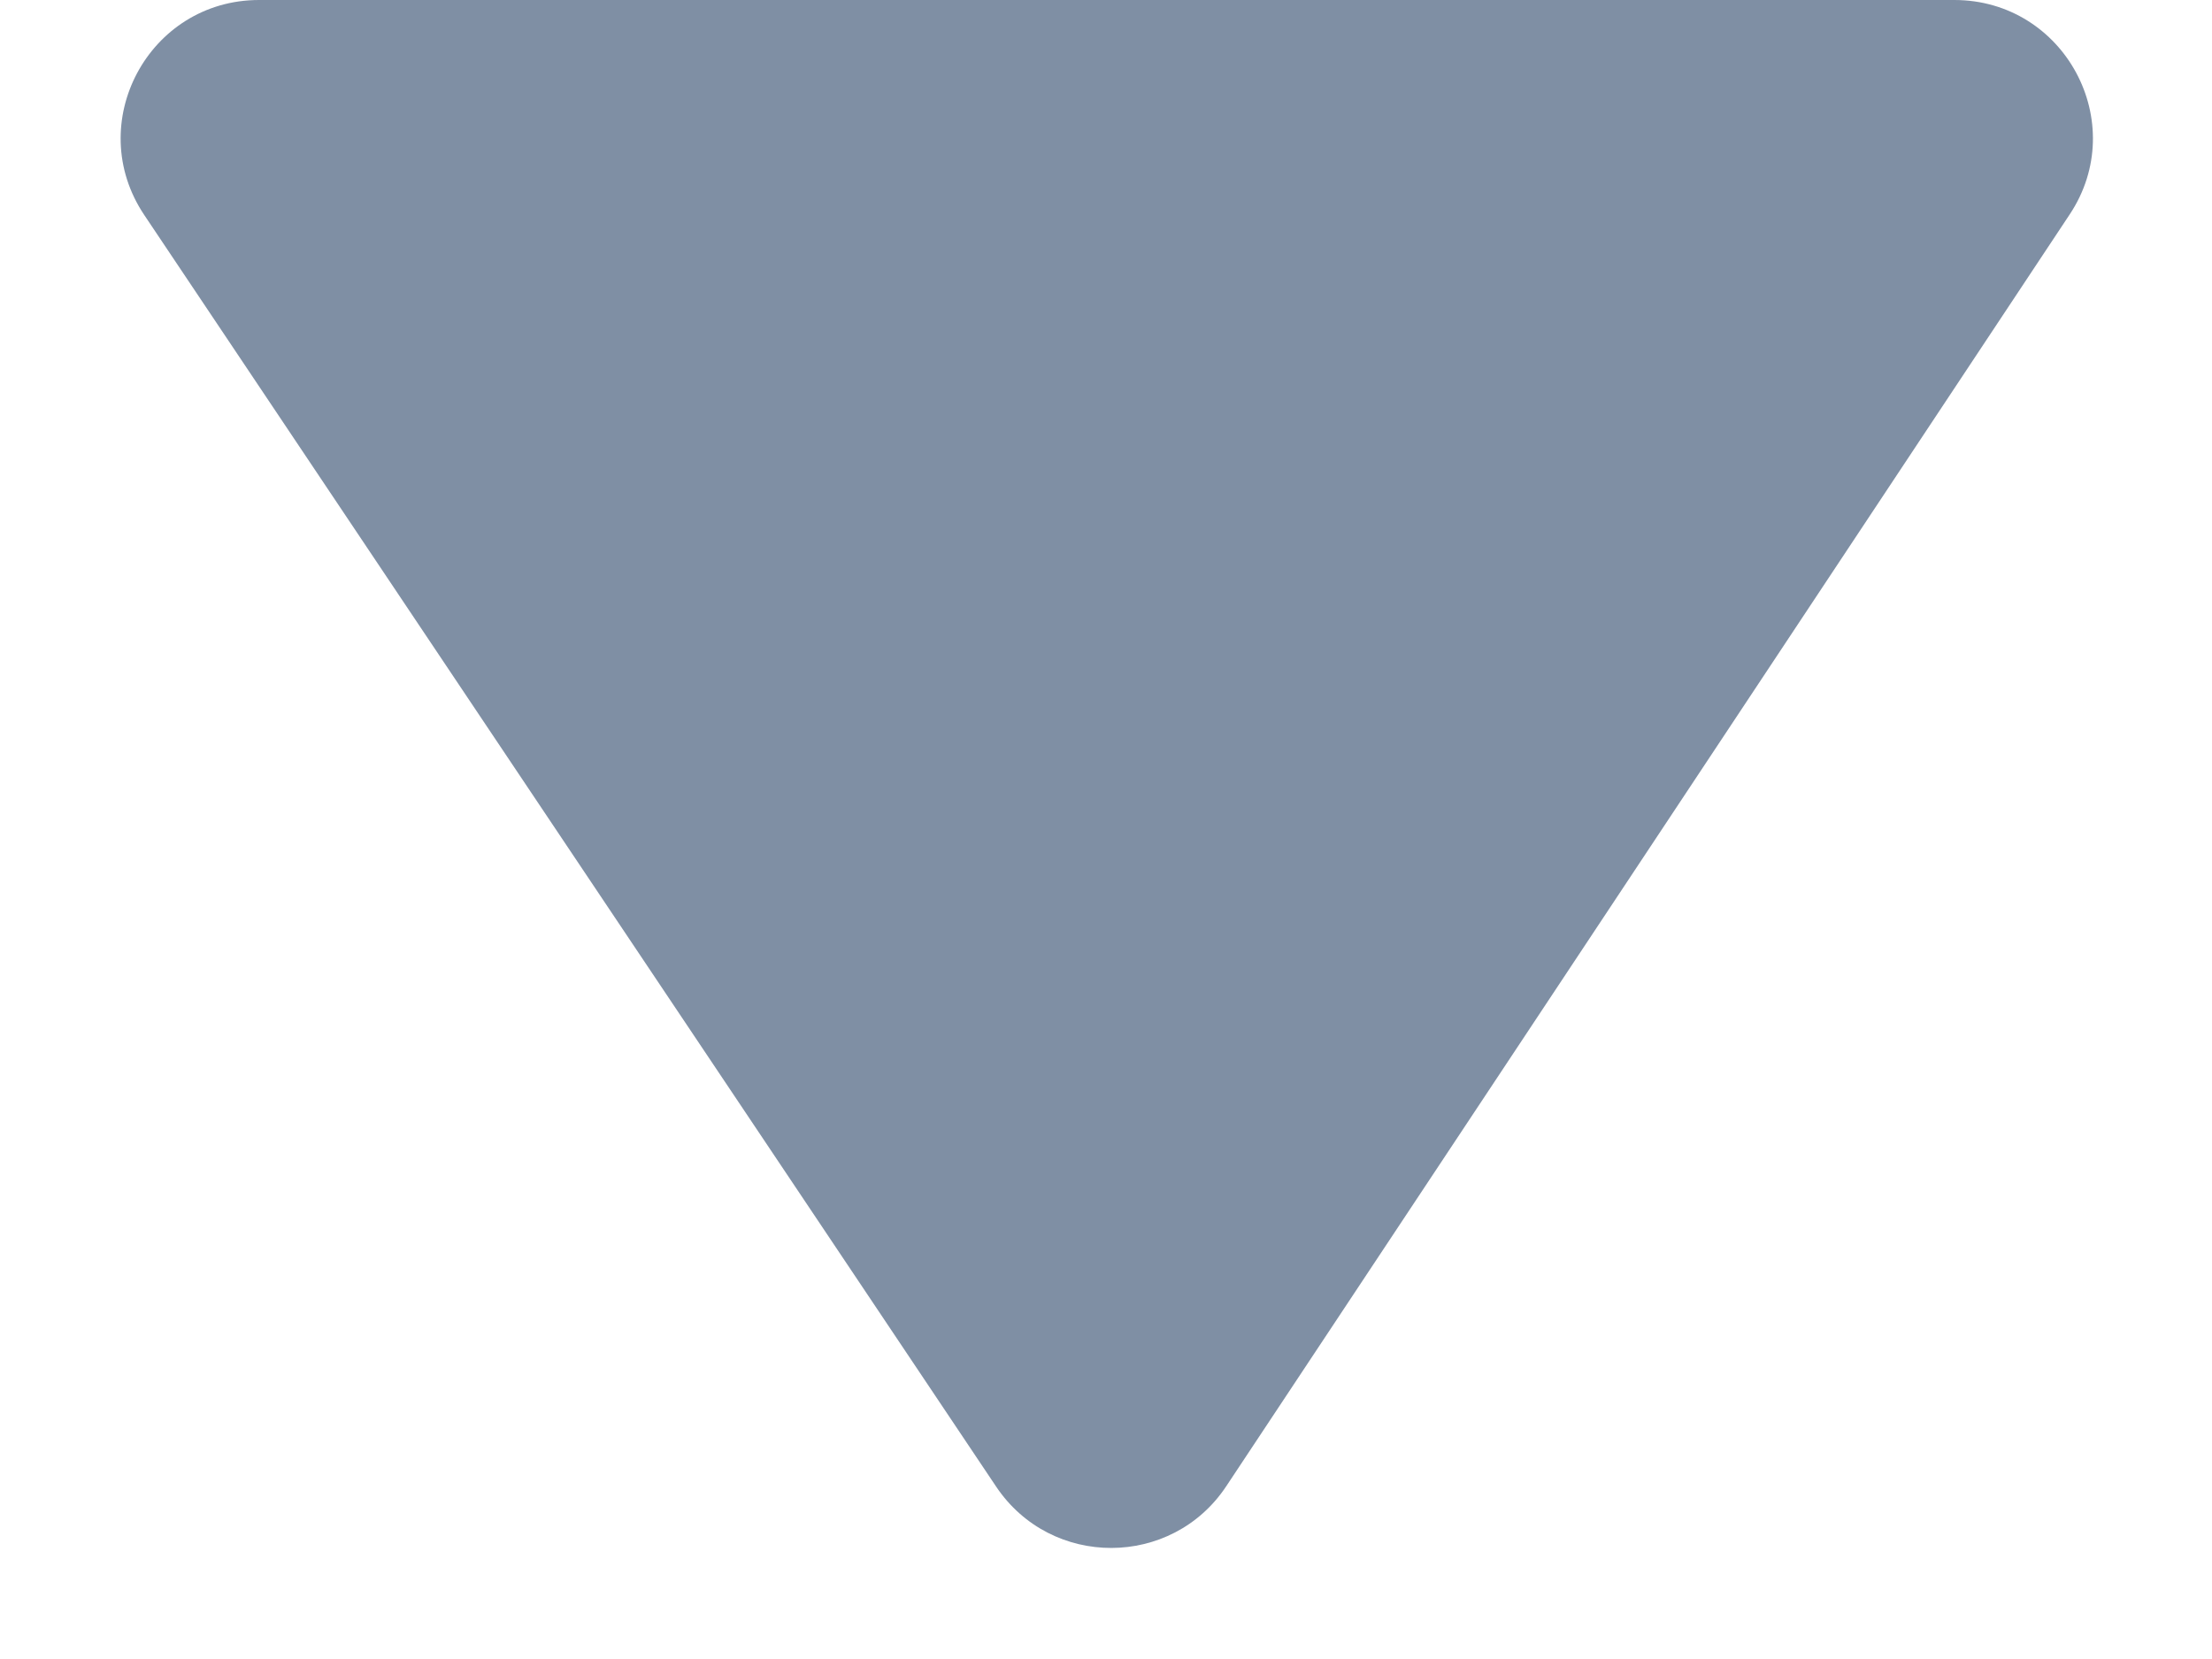 <svg width="8" height="6" viewBox="0 0 8 6" fill="none" xmlns="http://www.w3.org/2000/svg">
<path fill-rule="evenodd" clip-rule="evenodd" d="M0.522 0.778C0.299 0.446 0.537 0 0.937 0H7.068C7.467 0 7.706 0.444 7.485 0.776L4.435 5.375C4.238 5.672 3.802 5.673 3.603 5.377L0.522 0.778Z" fill="#7F8FA4"/>
</svg>
